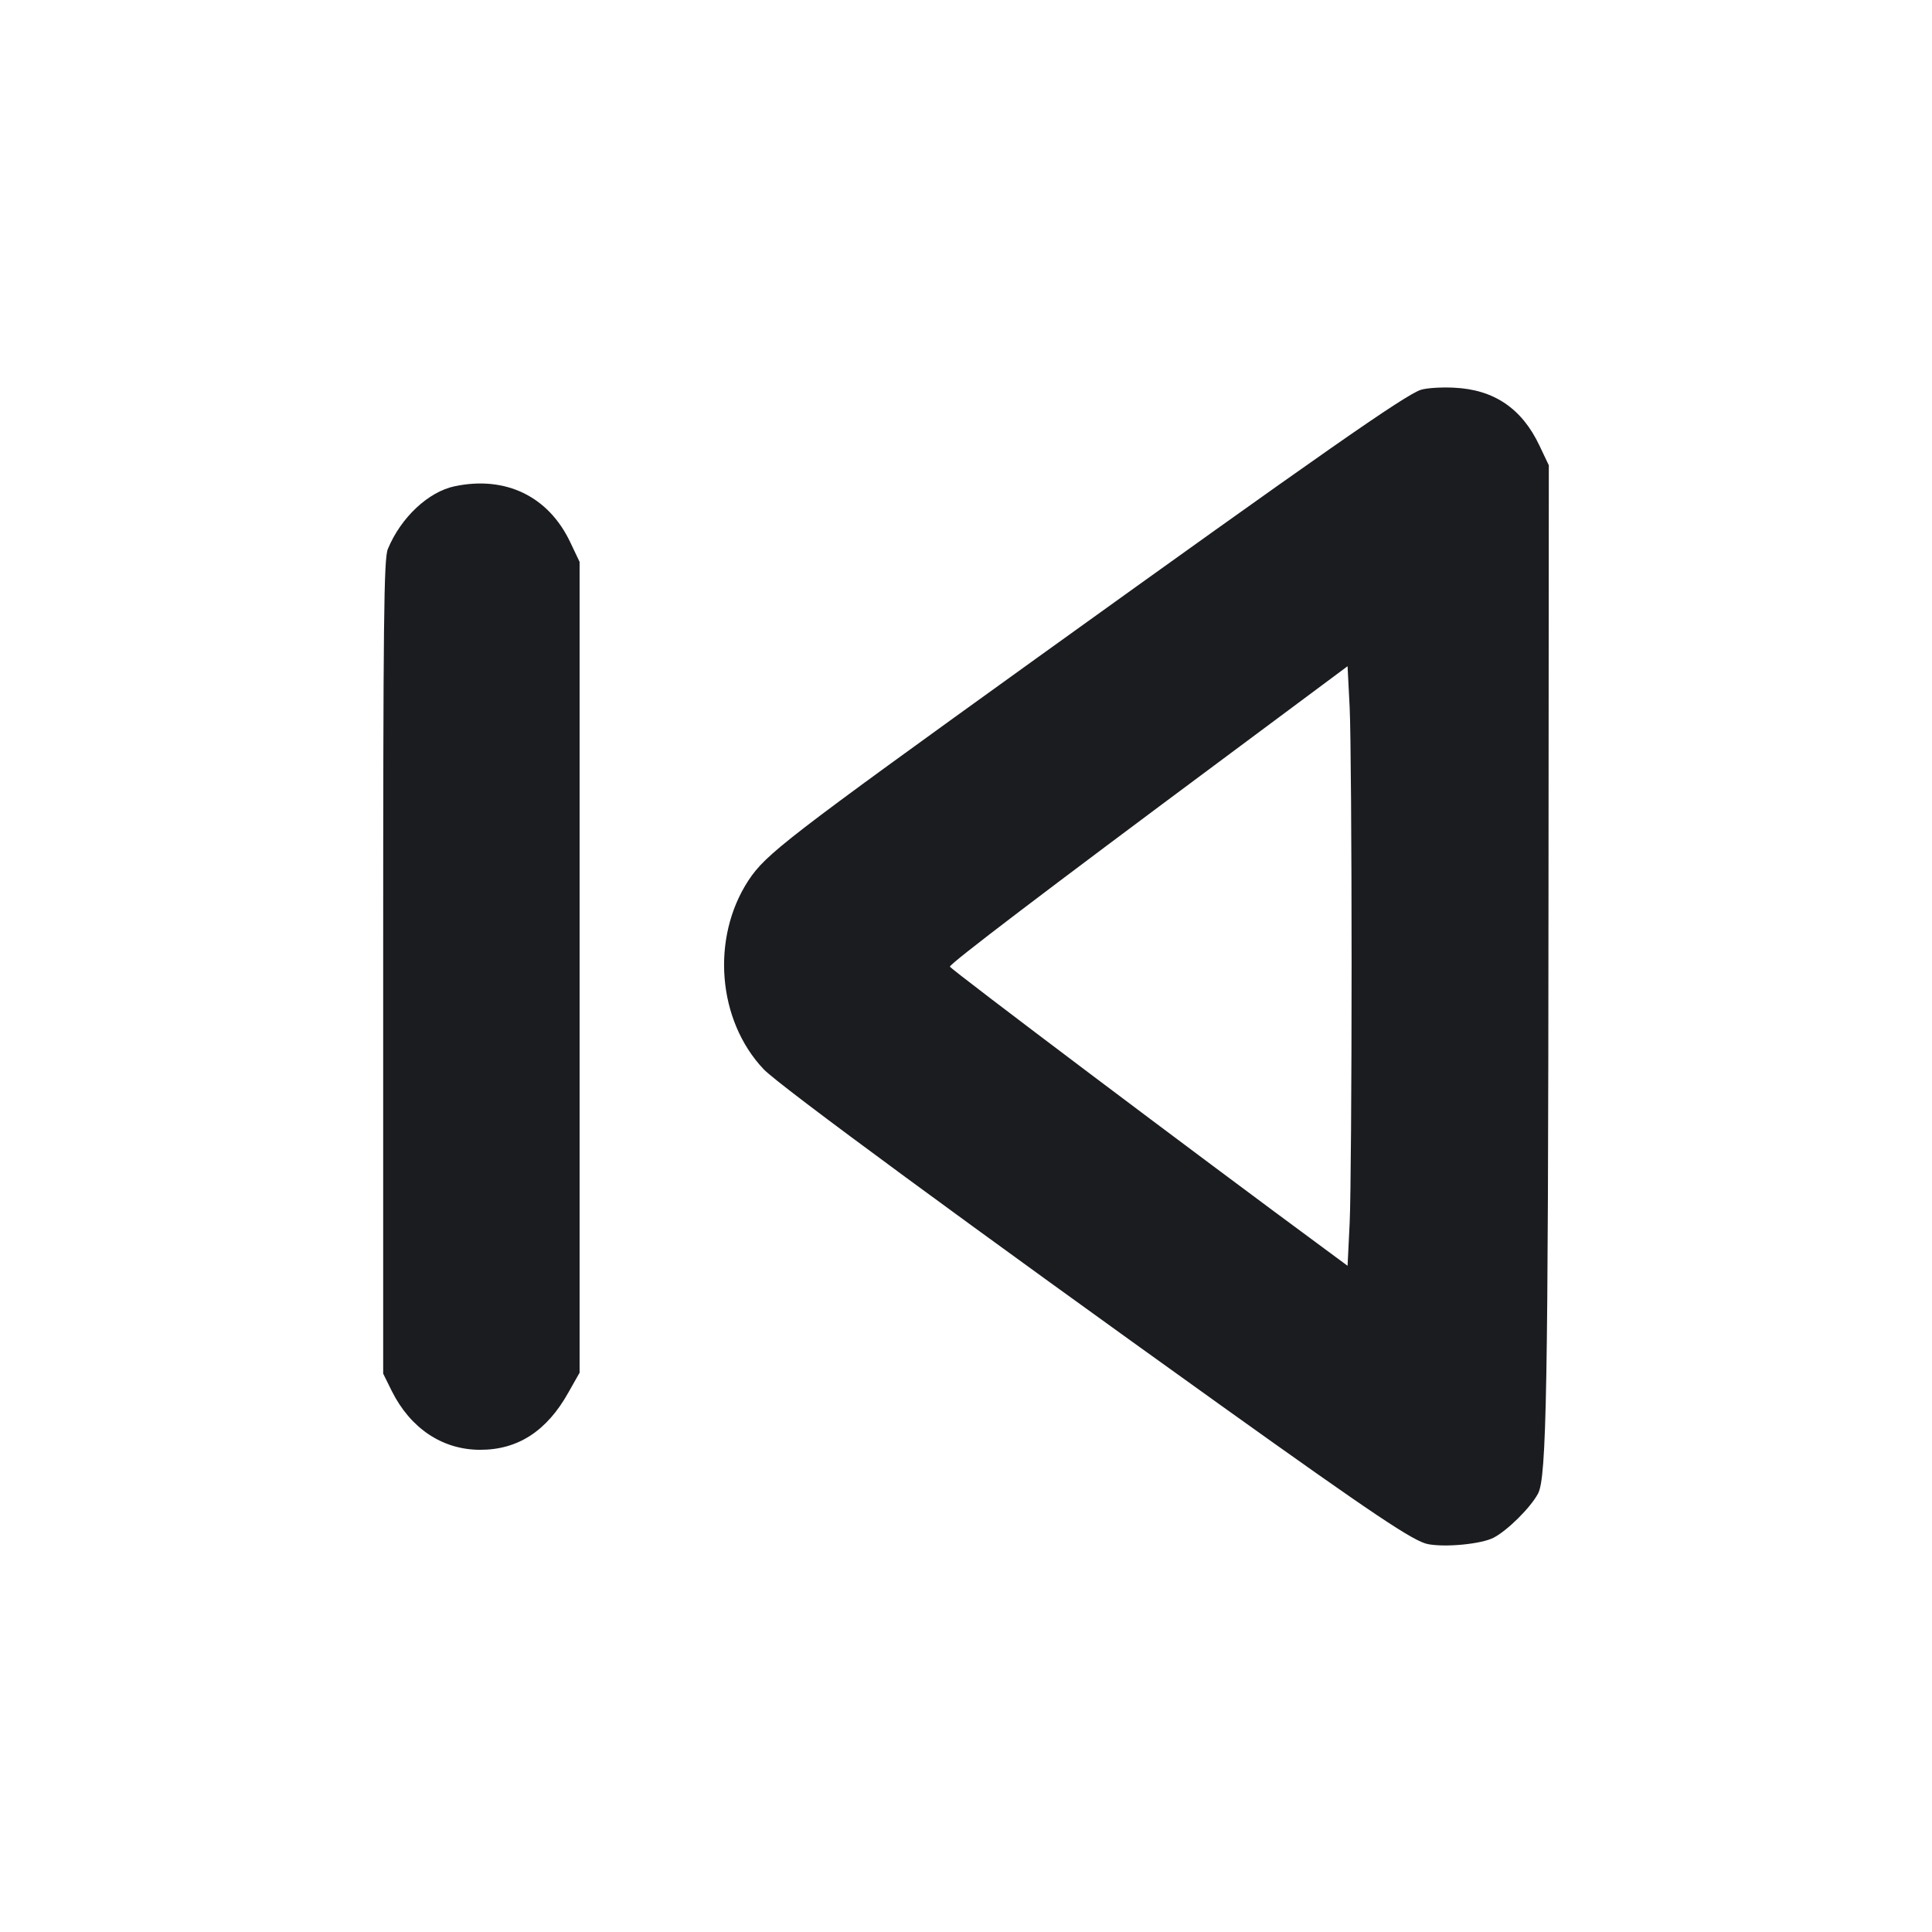 <svg width="12" height="12" viewBox="0 0 12 12" fill="none" xmlns="http://www.w3.org/2000/svg"><path d="M8.826 2.421 C 8.731 2.450,8.206 2.817,6.440 4.087 C 4.881 5.209,4.757 5.305,4.649 5.468 C 4.415 5.825,4.456 6.338,4.743 6.641 C 4.837 6.741,6.049 7.631,7.590 8.734 C 8.534 9.409,8.782 9.575,8.870 9.591 C 8.981 9.612,9.202 9.590,9.277 9.551 C 9.362 9.507,9.506 9.365,9.553 9.277 C 9.606 9.178,9.616 8.639,9.618 5.550 L 9.620 2.890 9.562 2.768 C 9.453 2.537,9.279 2.419,9.030 2.408 C 8.953 2.404,8.861 2.410,8.826 2.421 M2.825 3.020 C 2.661 3.054,2.490 3.214,2.409 3.410 C 2.384 3.469,2.380 3.848,2.380 6.005 L 2.380 8.532 2.434 8.641 C 2.550 8.872,2.747 9.004,2.980 9.005 C 3.215 9.006,3.396 8.890,3.531 8.648 L 3.600 8.526 3.600 6.008 L 3.600 3.490 3.542 3.368 C 3.407 3.083,3.141 2.954,2.825 3.020 M8.395 5.990 C 8.395 6.727,8.390 7.450,8.383 7.596 L 8.370 7.862 8.240 7.766 C 7.444 7.180,5.900 6.017,5.900 6.004 C 5.900 5.985,6.497 5.531,7.600 4.711 L 8.370 4.138 8.383 4.394 C 8.390 4.535,8.395 5.253,8.395 5.990 " fill="#1A1C1F" stroke="none" fill-rule="evenodd"></path></svg>